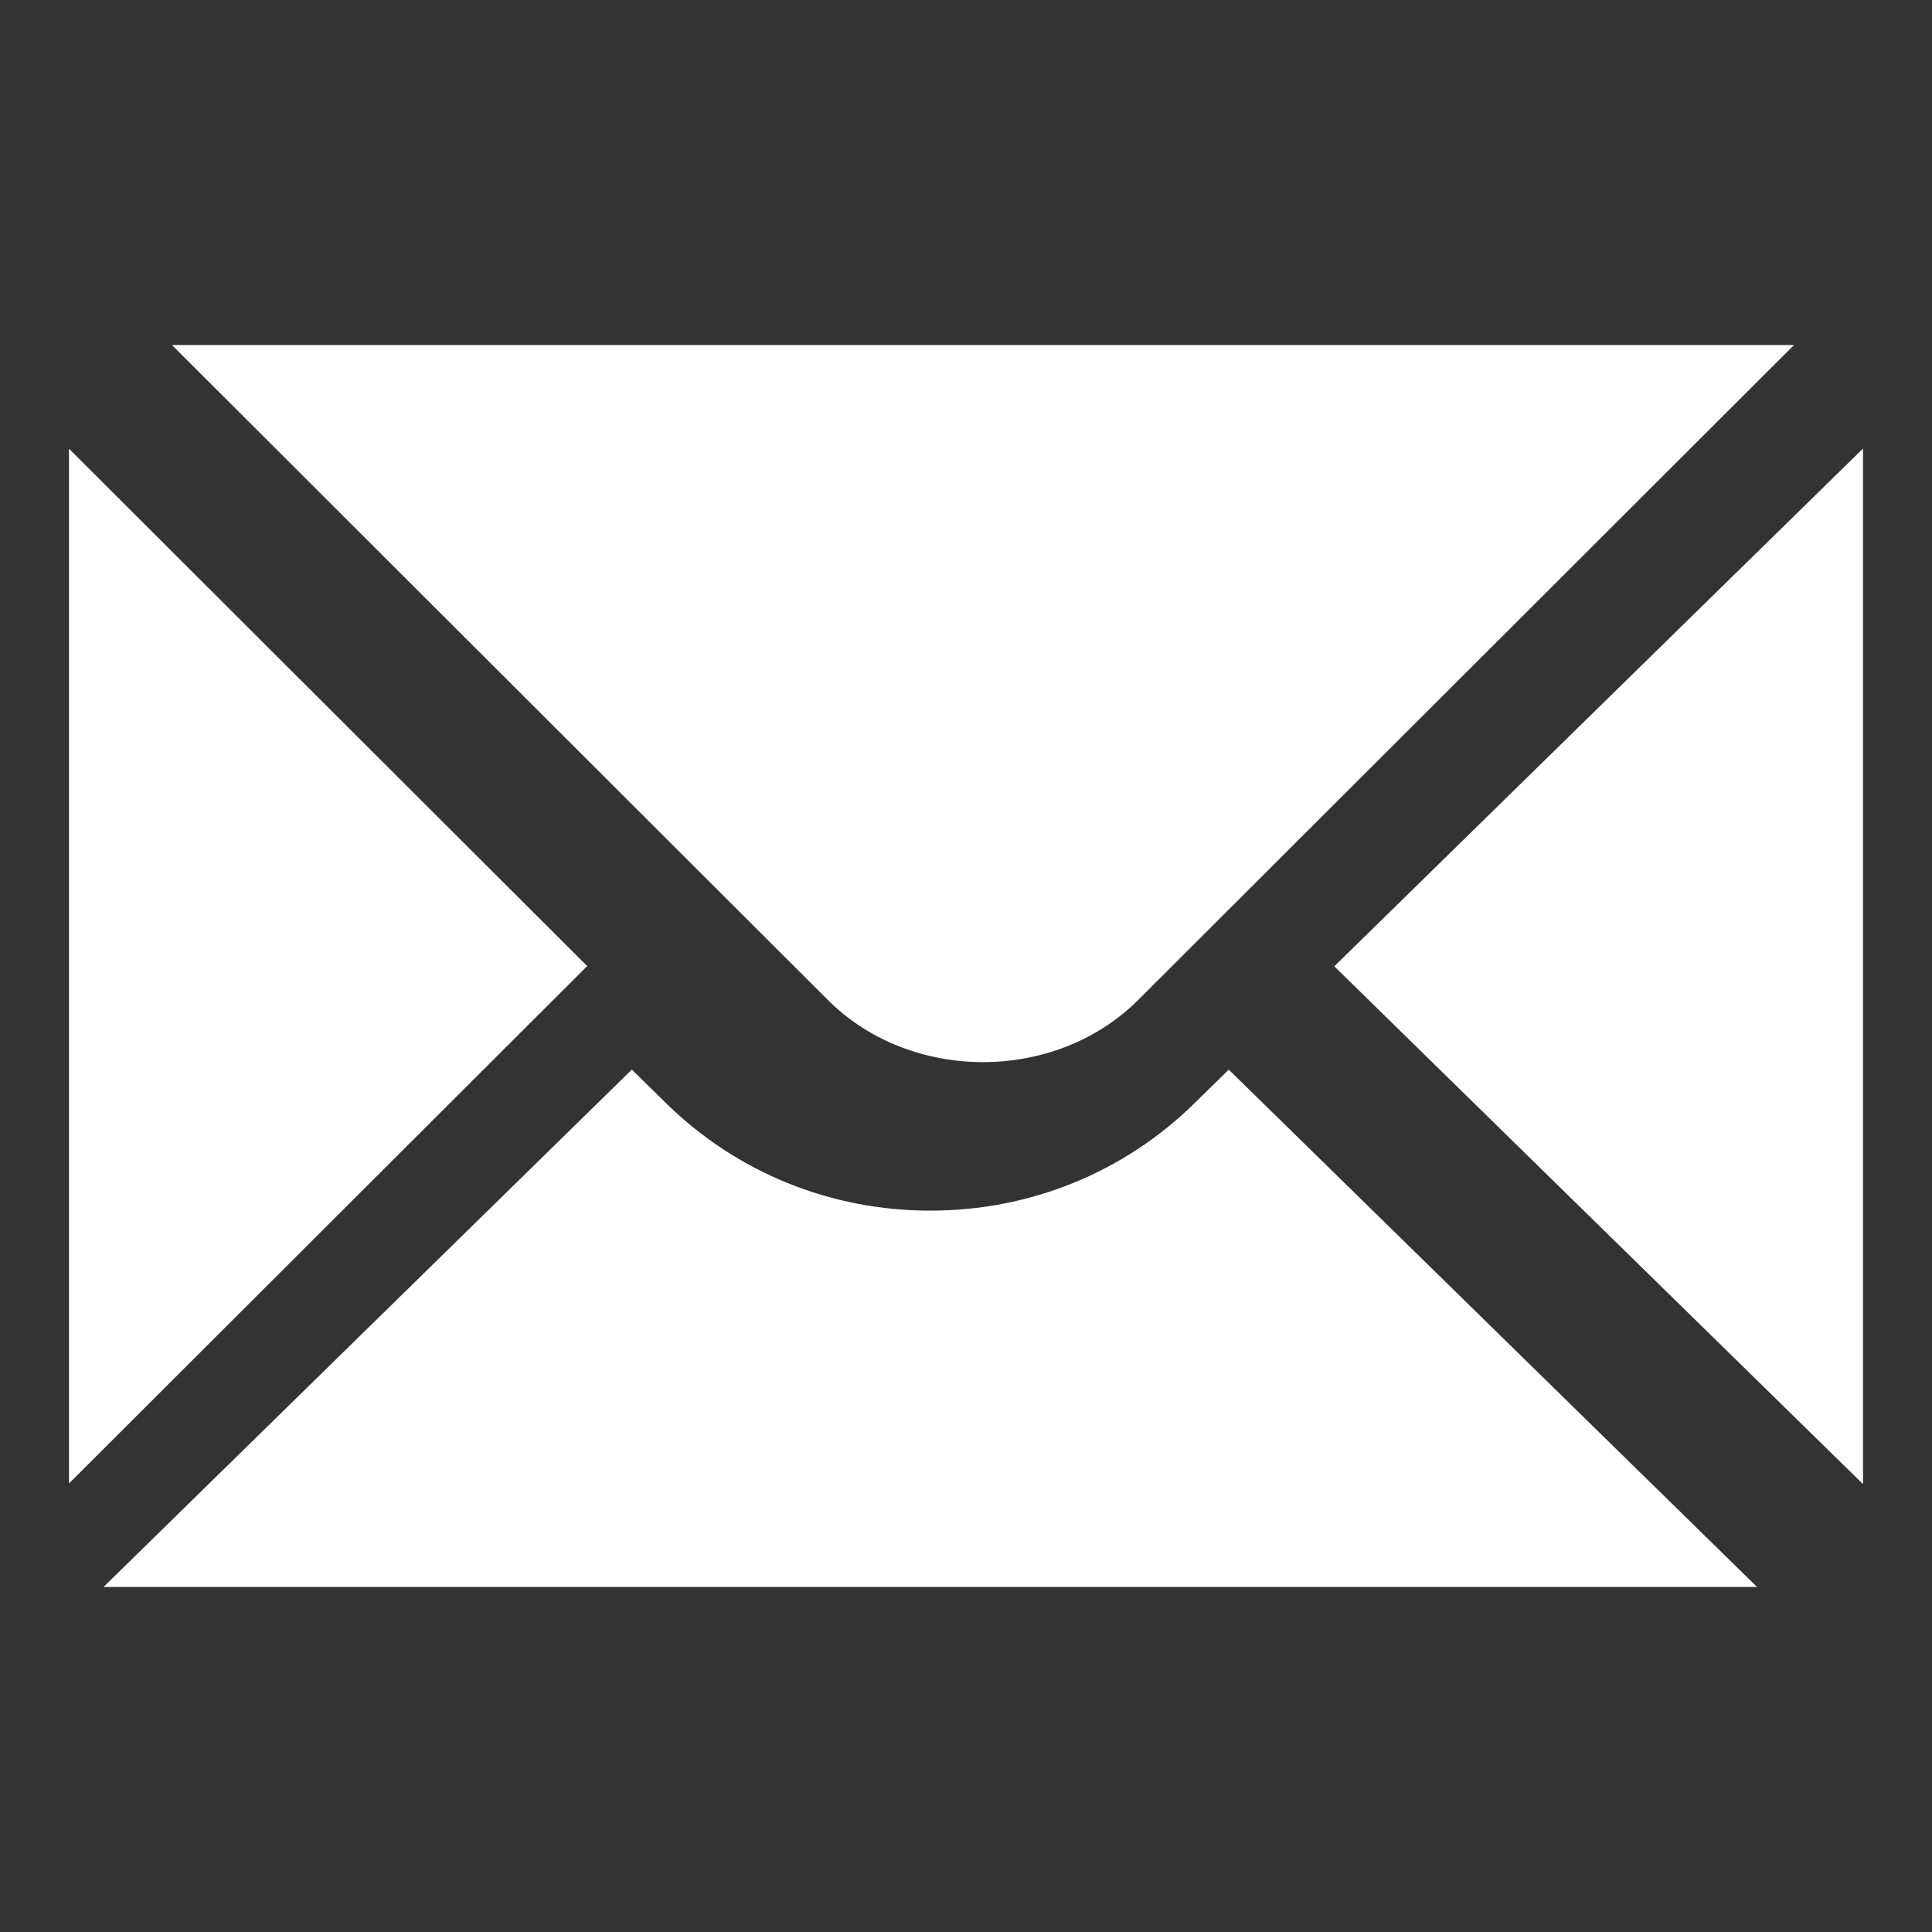 <svg width="24" height="24" viewBox="0 0 24 24" fill="none" xmlns="http://www.w3.org/2000/svg">
<rect x="0" y="0" width="24" height="24" fill="#333333" stroke="none"/>
<path d="M0.857 5.574V18.428L7.294 12.001L0.857 5.574ZM2.136 4.286L10.285 12.423C11.314 13.451 13.108 13.451 14.138 12.423L22.286 4.286H2.136Z" fill="white"/>
<path d="M14.833 13.71C13.959 14.566 12.795 15.039 11.557 15.039C10.318 15.039 9.154 14.566 8.28 13.71L7.849 13.287L1.286 19.714H21.827L15.264 13.287L14.833 13.71ZM16.575 12.004L23.143 18.436V5.572L16.575 12.004Z" fill="white"/>
</svg>
